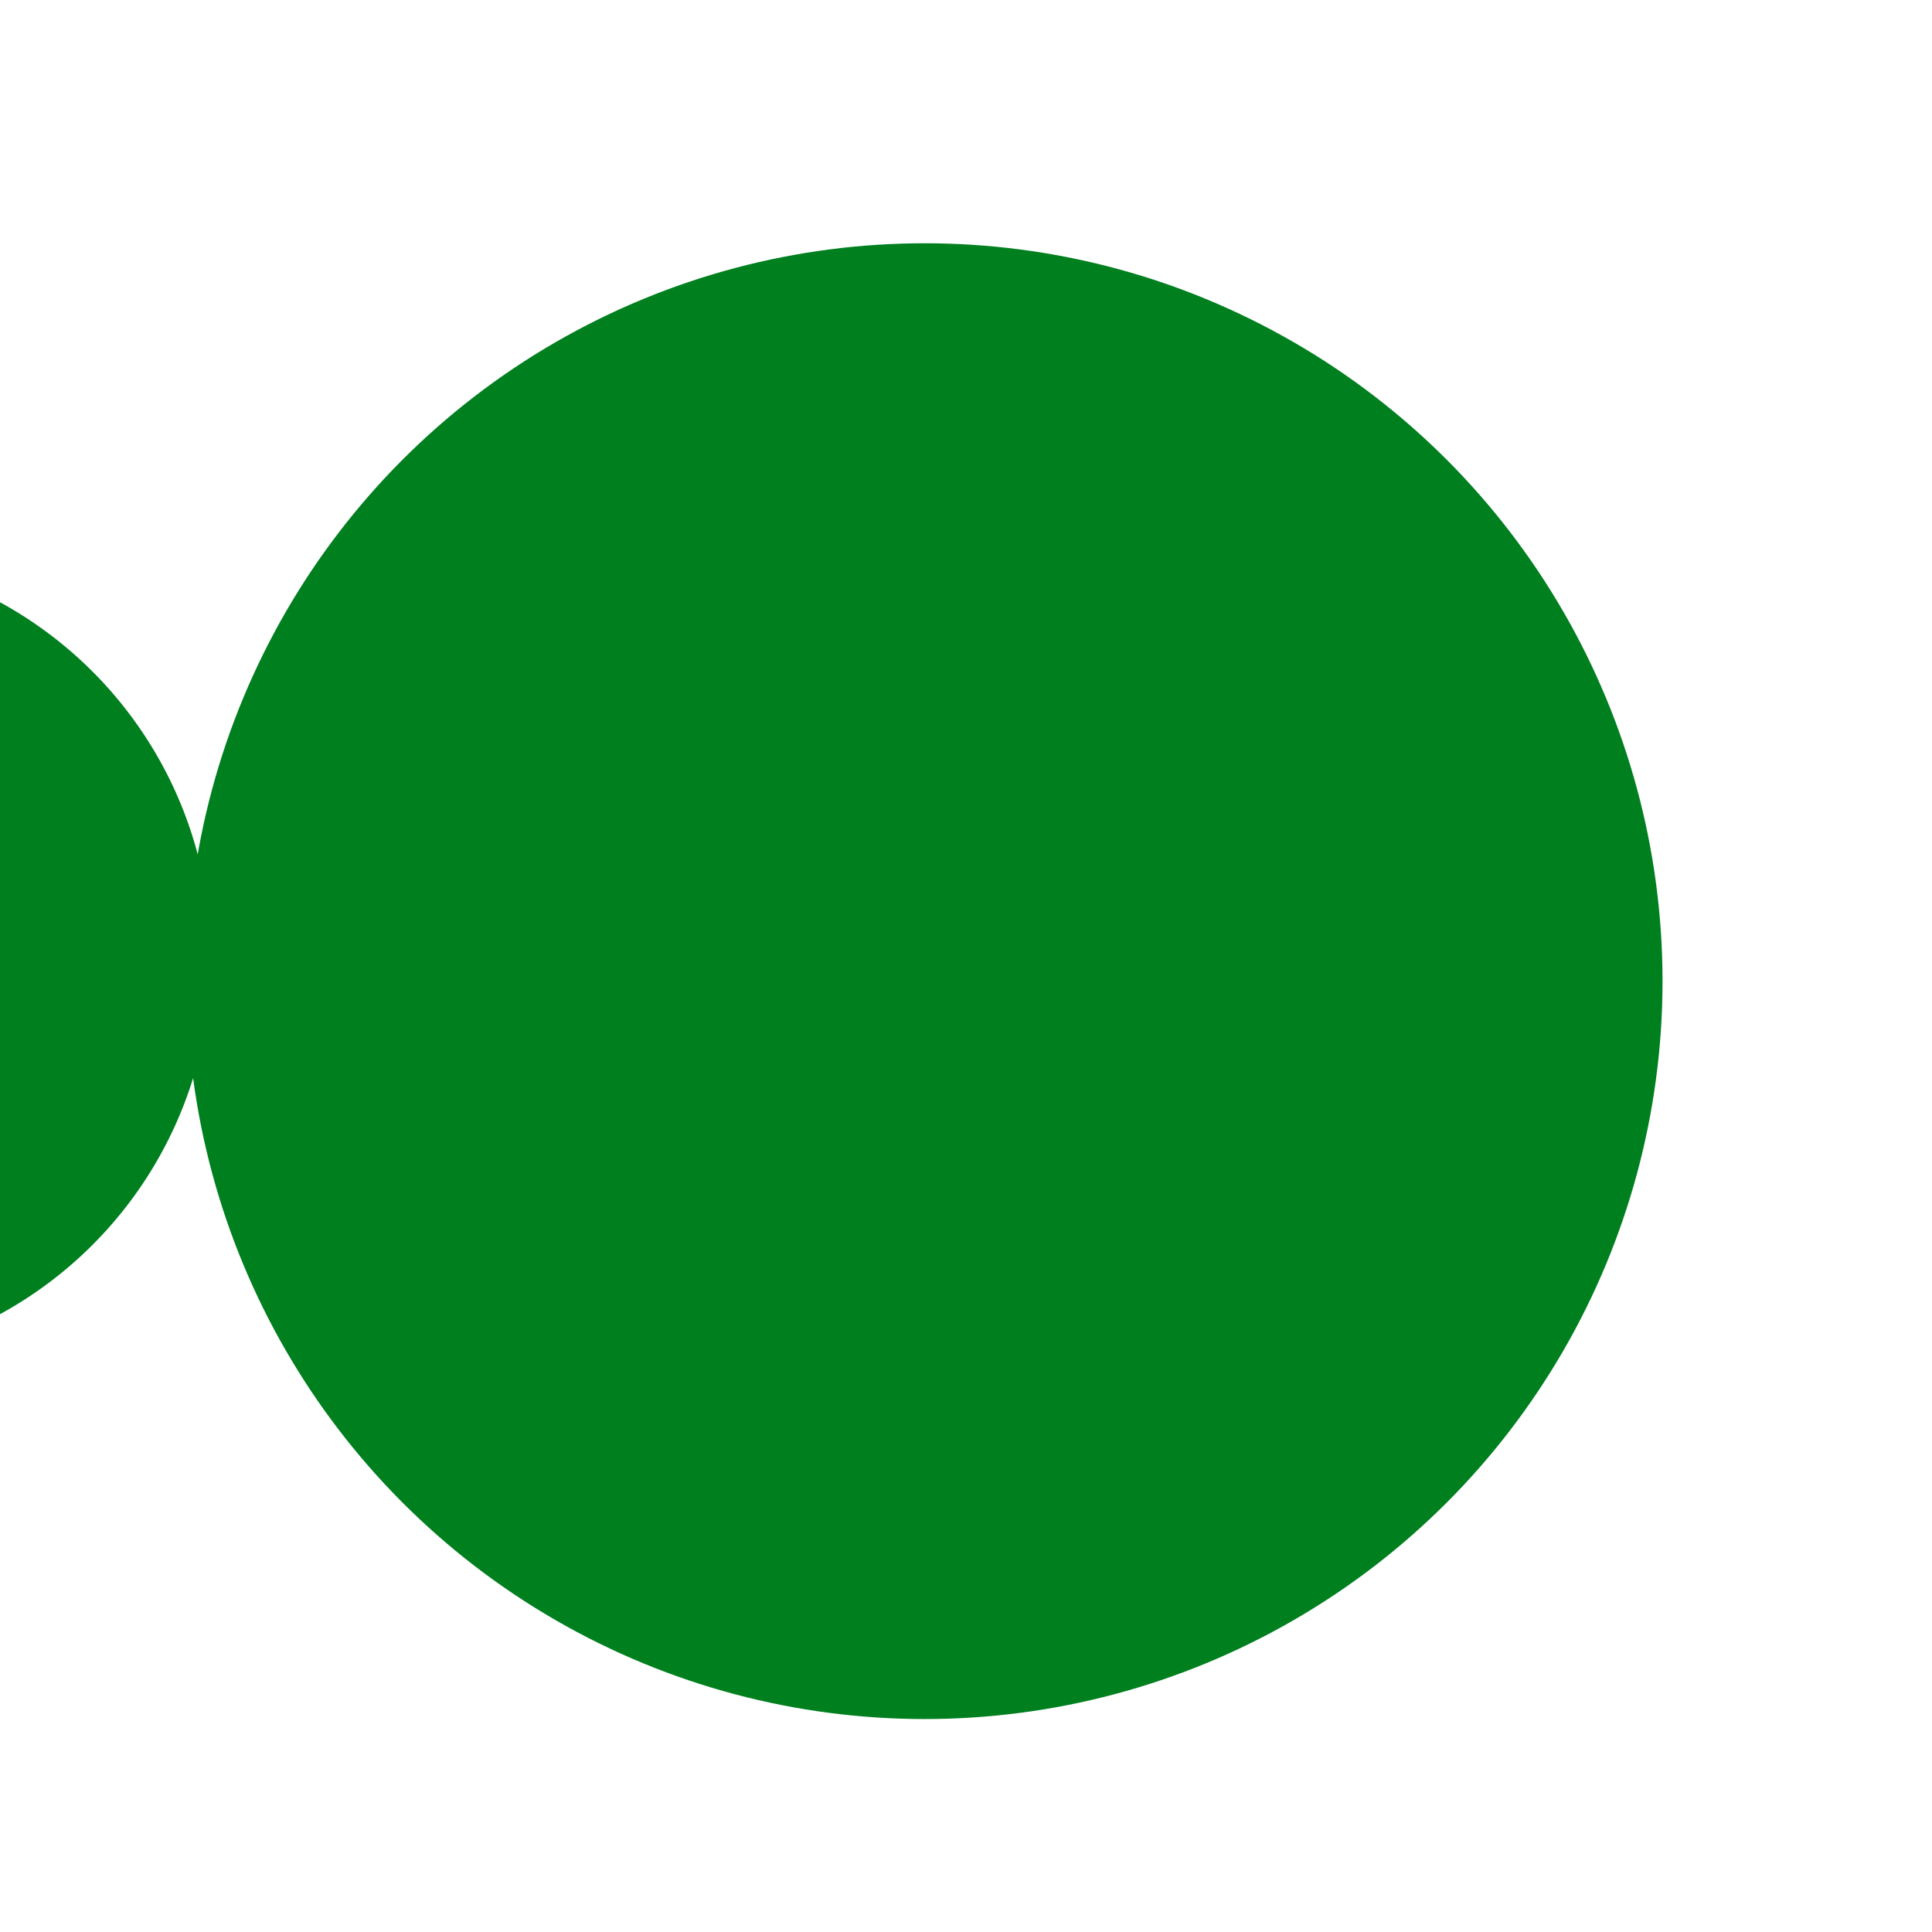 <?xml version="1.0" encoding="UTF-8" standalone="no"?>
<svg
   xmlns:dc="http://purl.org/dc/elements/1.1/"
   xmlns:cc="http://creativecommons.org/ns#"
   xmlns:rdf="http://www.w3.org/1999/02/22-rdf-syntax-ns#"
   xmlns:svg="http://www.w3.org/2000/svg"
   xmlns="http://www.w3.org/2000/svg"
   version="1.1"
   width="104"
   height="104"
   id="svg2">
  <defs
     id="defs4" />
  <g
     id="g4144">
    <circle
       r="38.066"
       cy="52.816"
       cx="49.773"
       id="path3003"
       style="fill:#007f1f;fill-opacity:1;stroke:#007f1f;stroke-width:3.31;stroke-linecap:square;stroke-linejoin:miter;stroke-miterlimit:4;stroke-dasharray:none;stroke-dashoffset:0;stroke-opacity:1" />
    <path
       style="opacity:1;fill:#007f1f;fill-opacity:1;stroke:#007f1f;stroke-width:0;stroke-linecap:butt;stroke-linejoin:bevel;stroke-miterlimit:4;stroke-dasharray:none;stroke-opacity:1"
       id="path28268"
       d="m -10.506,29.735 a 21.879,21.846 0 0 1 18.947,10.923 21.879,21.846 0 0 1 0,21.846 21.879,21.846 0 0 1 -18.947,10.923 l 1e-6,-21.846 z" />
  </g>
</svg>
